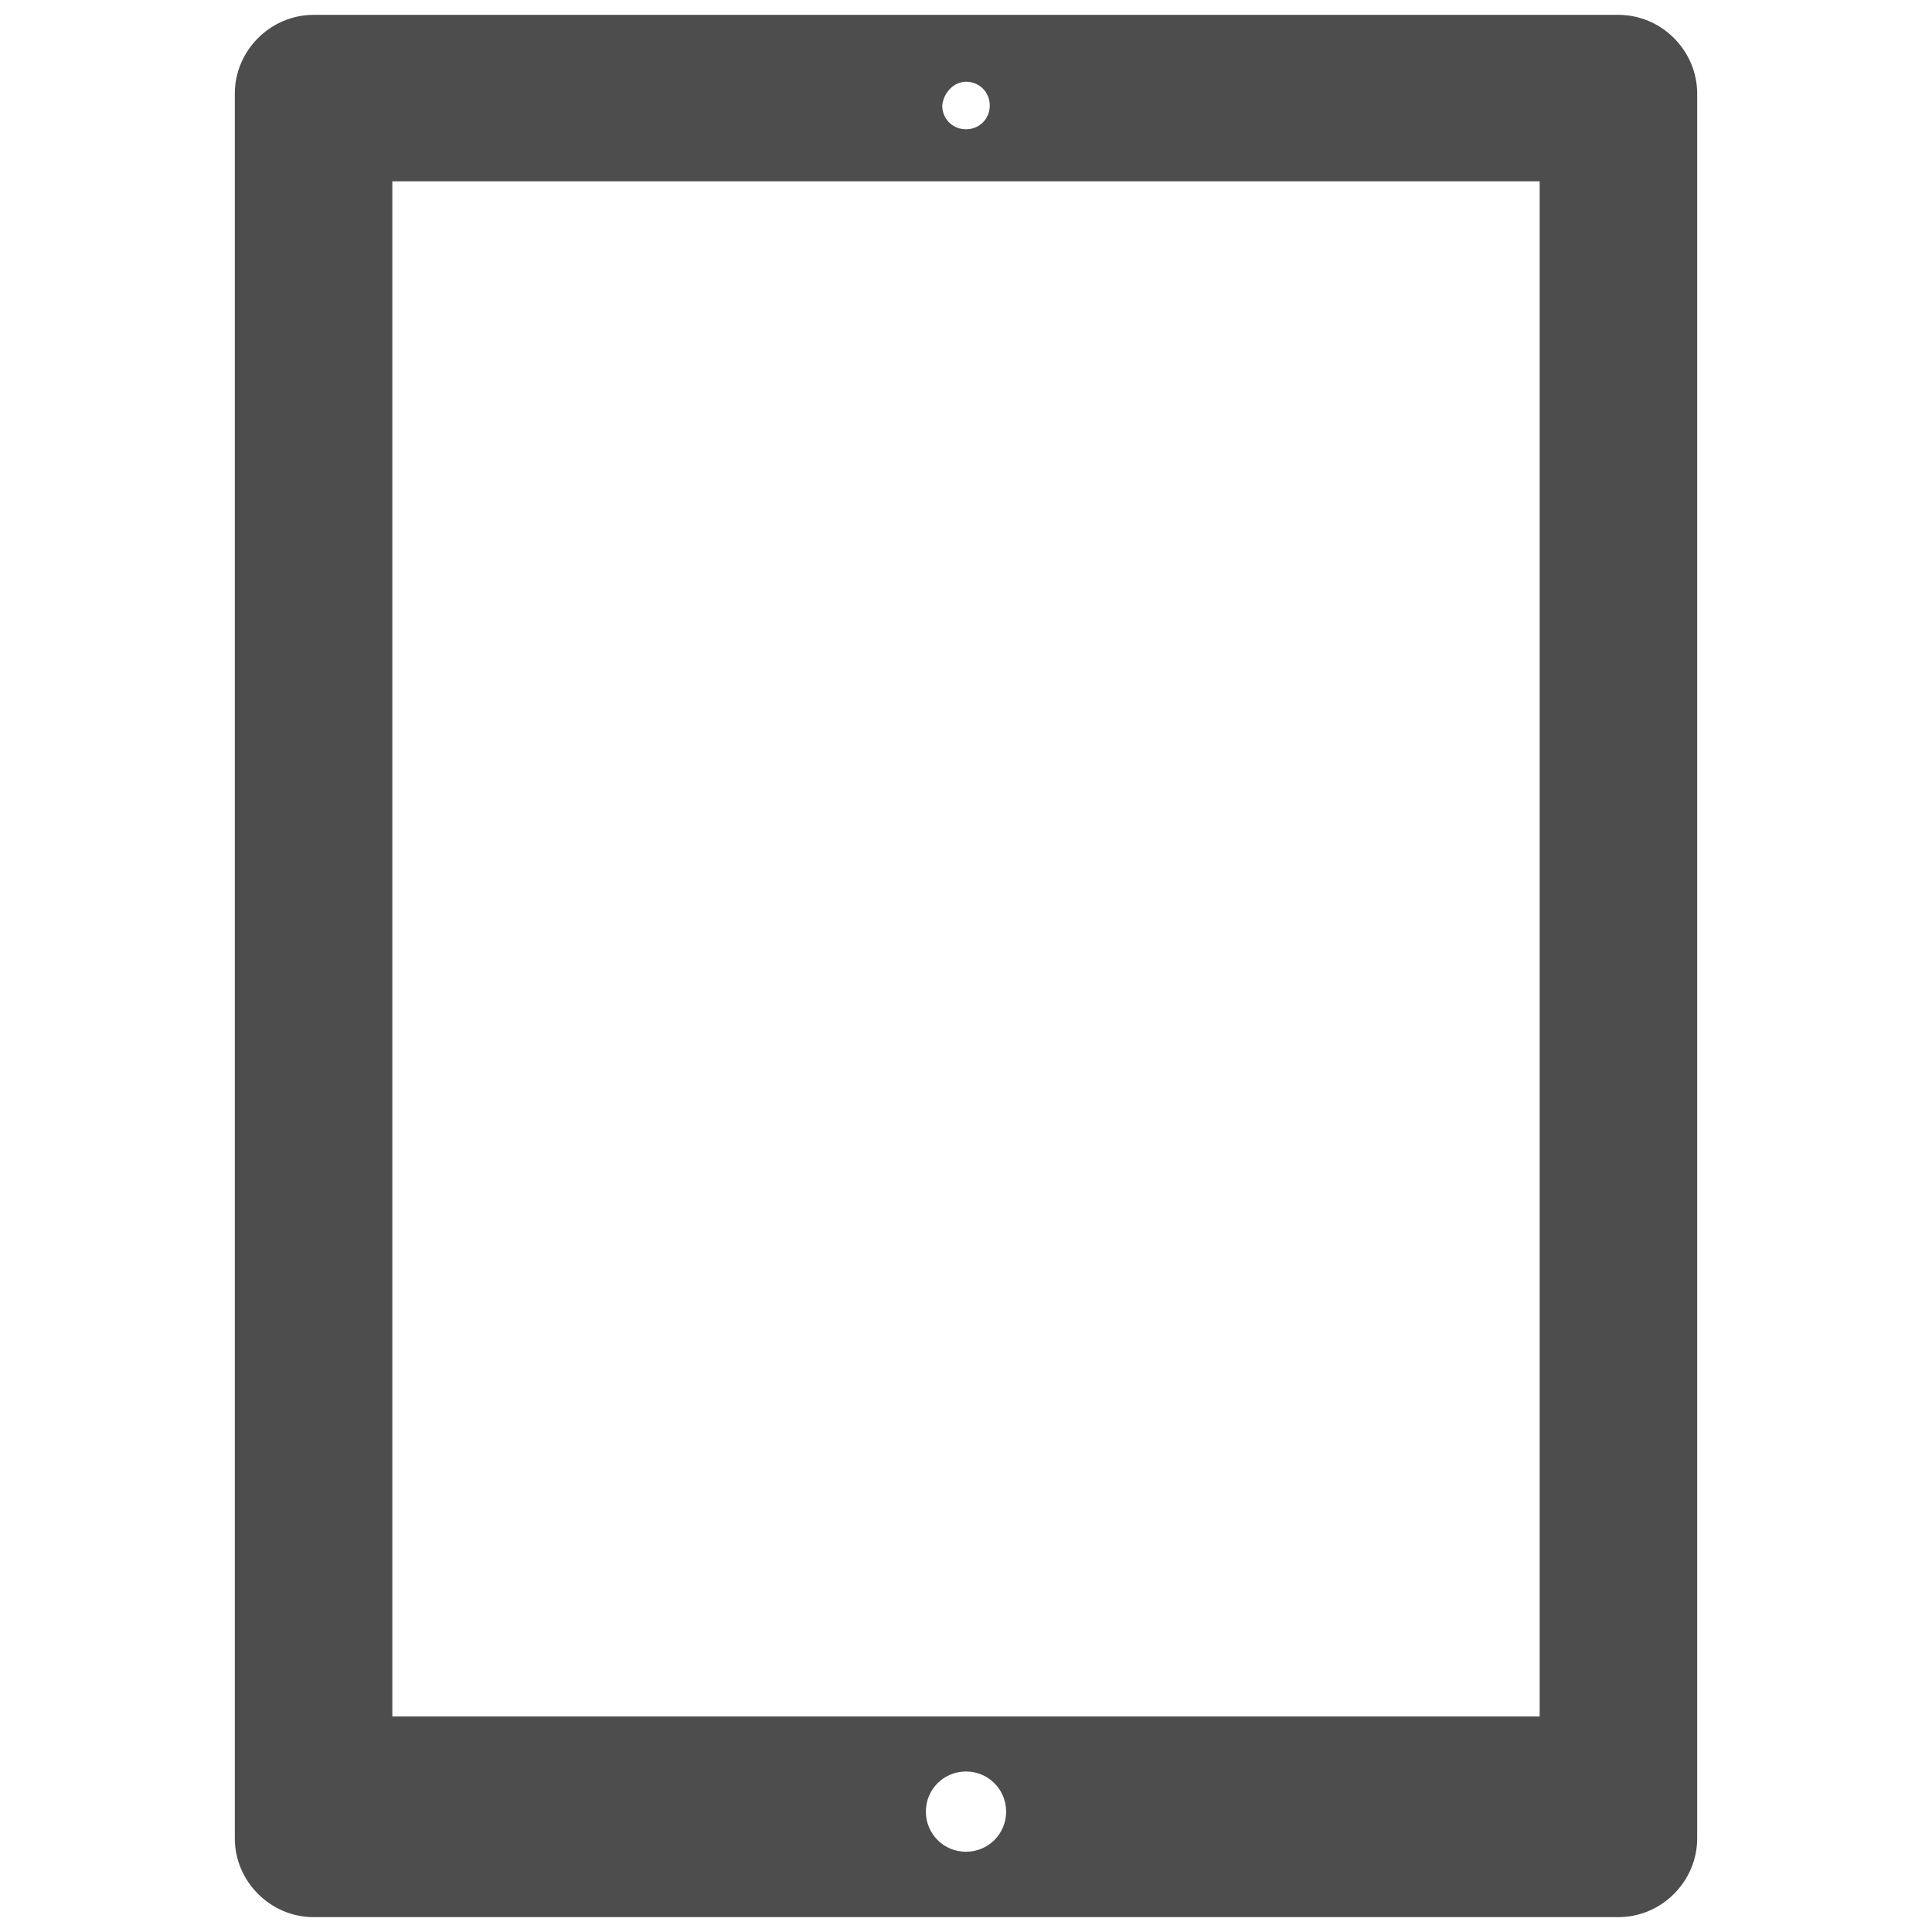 <?xml version="1.0" encoding="utf-8"?>
<!-- Generator: Adobe Illustrator 19.2.1, SVG Export Plug-In . SVG Version: 6.00 Build 0)  -->
<svg version="1.1" id="Layer_1" xmlns="http://www.w3.org/2000/svg" xmlns:xlink="http://www.w3.org/1999/xlink" x="0px" y="0px"
	 viewBox="0 0 130 130" style="enable-background:new 0 0 130 130;" xml:space="preserve">
<style type="text/css">
	.st0{fill:none;}
	.st1{fill:#4D4D4D;}
</style>
<rect class="st0" width="130" height="130"/>
<path class="st1" d="M108.9,1H21.1c-2.9,0-5.3,2.4-5.3,5.3v117.4c0,2.9,2.4,5.3,5.3,5.3h87.8c2.9,0,5.3-2.4,5.3-5.3V6.3
	C114.2,3.4,111.8,1,108.9,1z M65,5.5c0.9,0,1.6,0.7,1.6,1.6c0,0.9-0.7,1.6-1.6,1.6c-0.9,0-1.6-0.7-1.6-1.6C63.5,6.2,64.2,5.5,65,5.5
	z M65,124.6c-1.5,0-2.7-1.2-2.7-2.7c0-1.5,1.2-2.7,2.7-2.7c1.5,0,2.7,1.2,2.7,2.7C67.7,123.4,66.5,124.6,65,124.6z M103.6,115.5
	H26.4V12.2h77.2V115.5z"/>
</svg>
